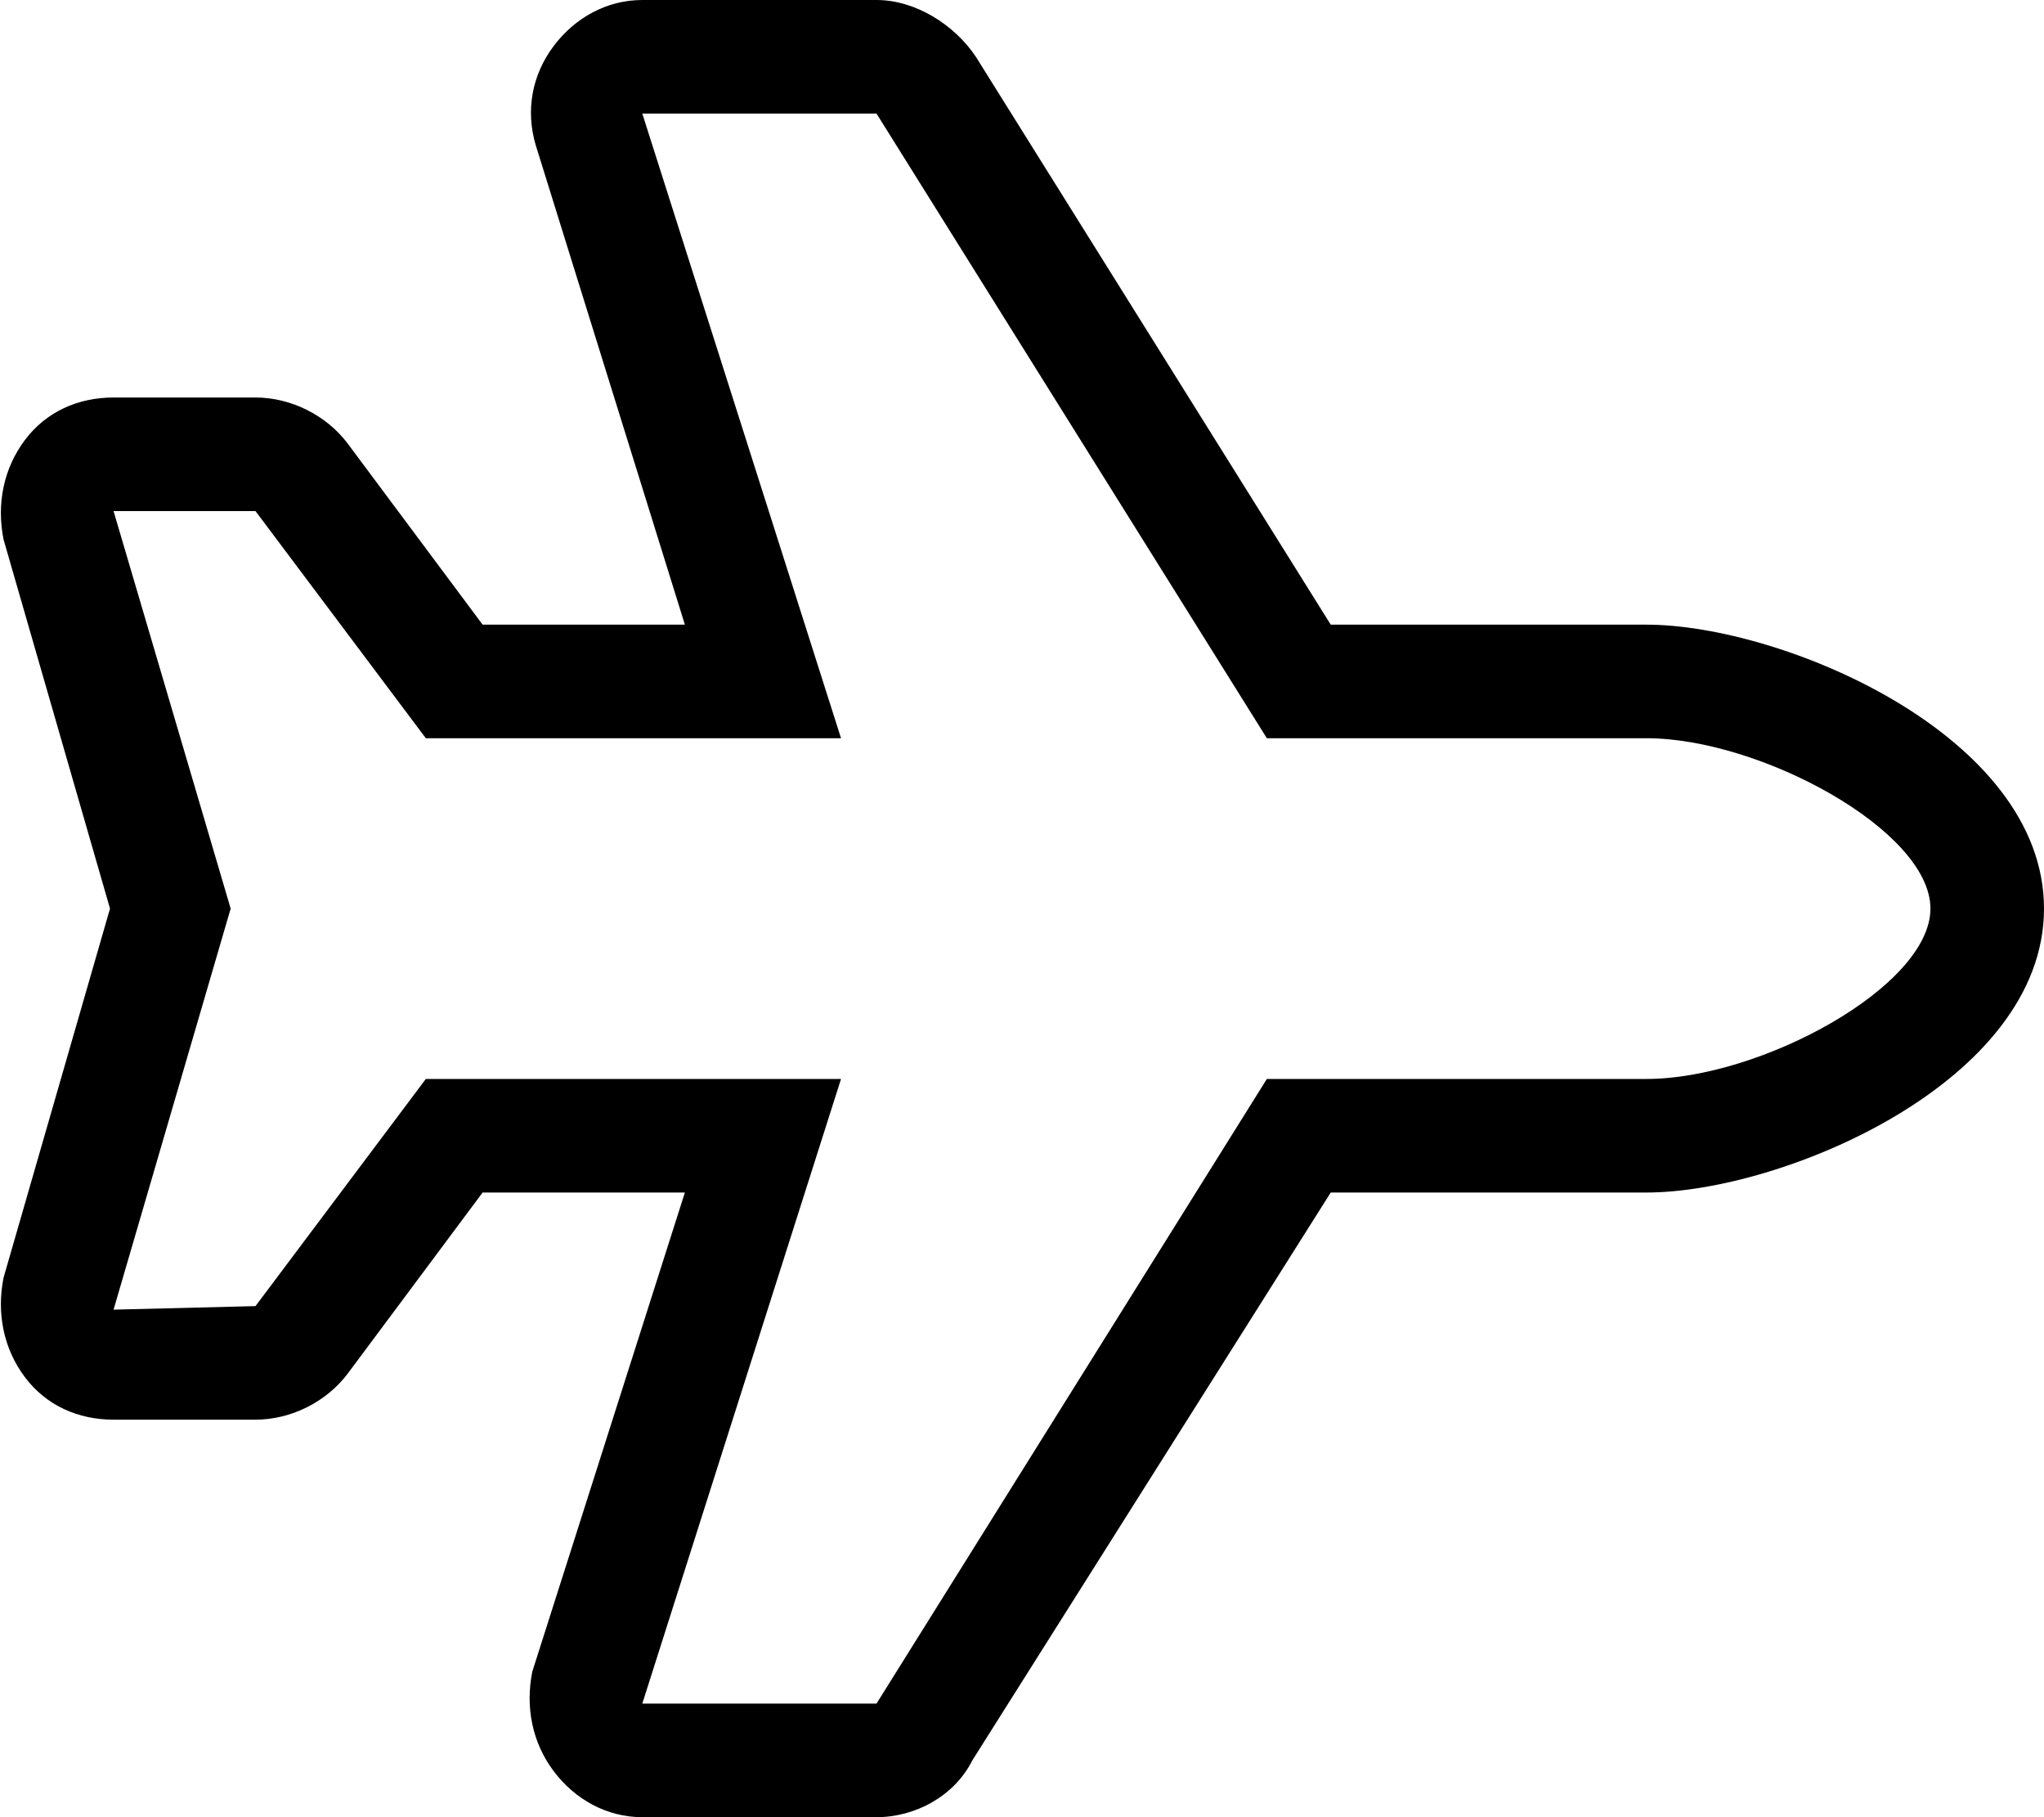 <svg xmlns="http://www.w3.org/2000/svg" viewBox="0 0 576 512"><!-- Font Awesome Pro 6.0.0-alpha1 by @fontawesome - https://fontawesome.com License - https://fontawesome.com/license (Commercial License) --><path d="M464 176H375L275 16C269 7 258 0 247 0H181C171 0 162 5 156 13C150 21 148 31 151 41L193 176H136L98 125C92 117 82 112 72 112H32C22 112 13 116 7 124C1 132 -1 142 1 152L31 256L1 360C-1 370 1 380 7 388C13 396 22 400 32 400H72C82 400 92 395 98 387L136 336H193L150 471C148 481 150 491 156 499C162 507 171 512 181 512H247C258 512 269 506 274 496L375 336H464C502 336 576 305 576 256S502 176 464 176ZM464 304H357L247 480L181 480L237 304H120L72 368L32 369L65 256L32 144H72L120 208H237L181 32H247L357 208H464C496 208 544 234 544 256S496 304 464 304Z"/></svg>